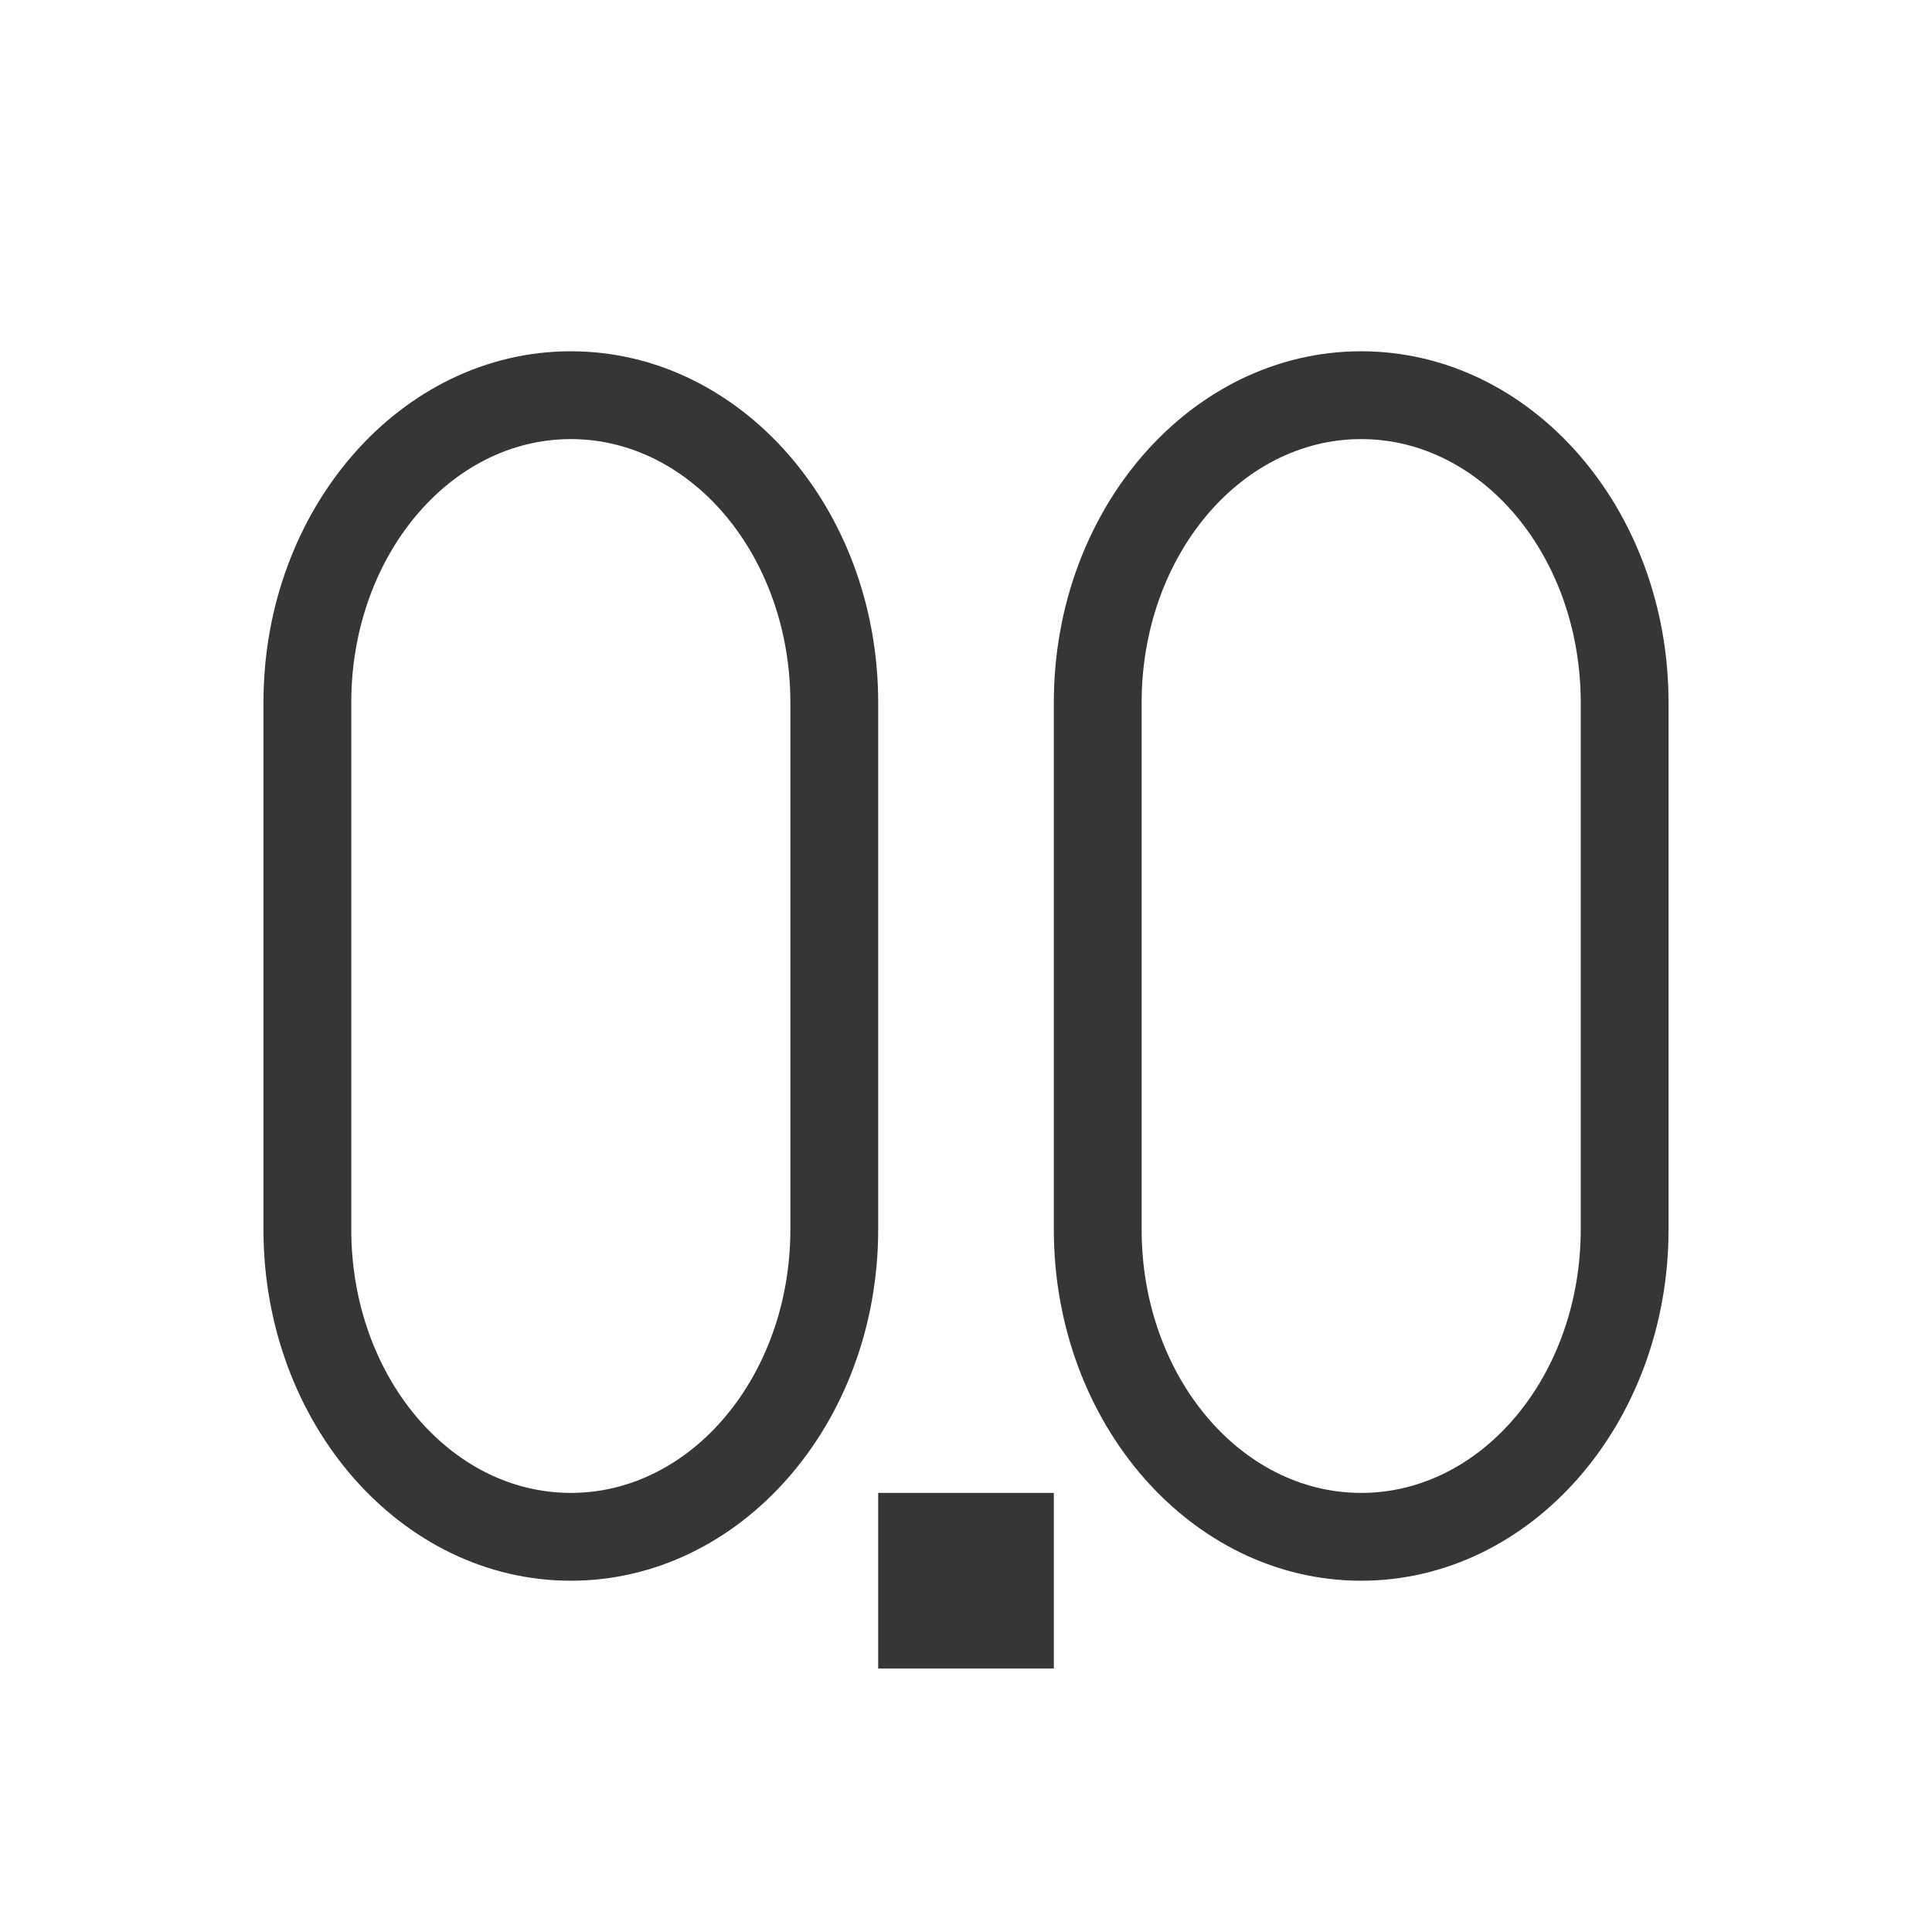 <svg id="svg6" version="1.1" viewBox="0 0 22 22" xmlns="http://www.w3.org/2000/svg">
    <defs id="defs3051">
        <style id="current-color-scheme" type="text/css">.ColorScheme-Text {
        color:#363636;
      }</style>
    </defs>
    <path id="path4" class="ColorScheme-Text" d="m6.5 4c-1.933 0-3.5 1.791-3.5 4v6c0 2.209 1.567 4 3.5 4s3.5-1.791 3.5-4v-6c0-2.209-1.567-4-3.5-4zm9 0c-1.933 0-3.5 1.791-3.5 4v6c0 2.209 1.567 4 3.5 4s3.5-1.791 3.5-4v-6c0-2.209-1.567-4-3.5-4zm-9 1c1.381 0 2.5 1.343 2.5 3v6c0 1.657-1.119 3-2.5 3s-2.5-1.343-2.5-3v-6c0-1.657 1.119-3 2.5-3zm9 0c1.381 0 2.5 1.343 2.5 3v6c0 1.657-1.119 3-2.5 3s-2.5-1.343-2.5-3v-6c0-1.657 1.119-3 2.5-3zm-5.5 12v2h2v-2z" fill="currentColor"/>
</svg>
